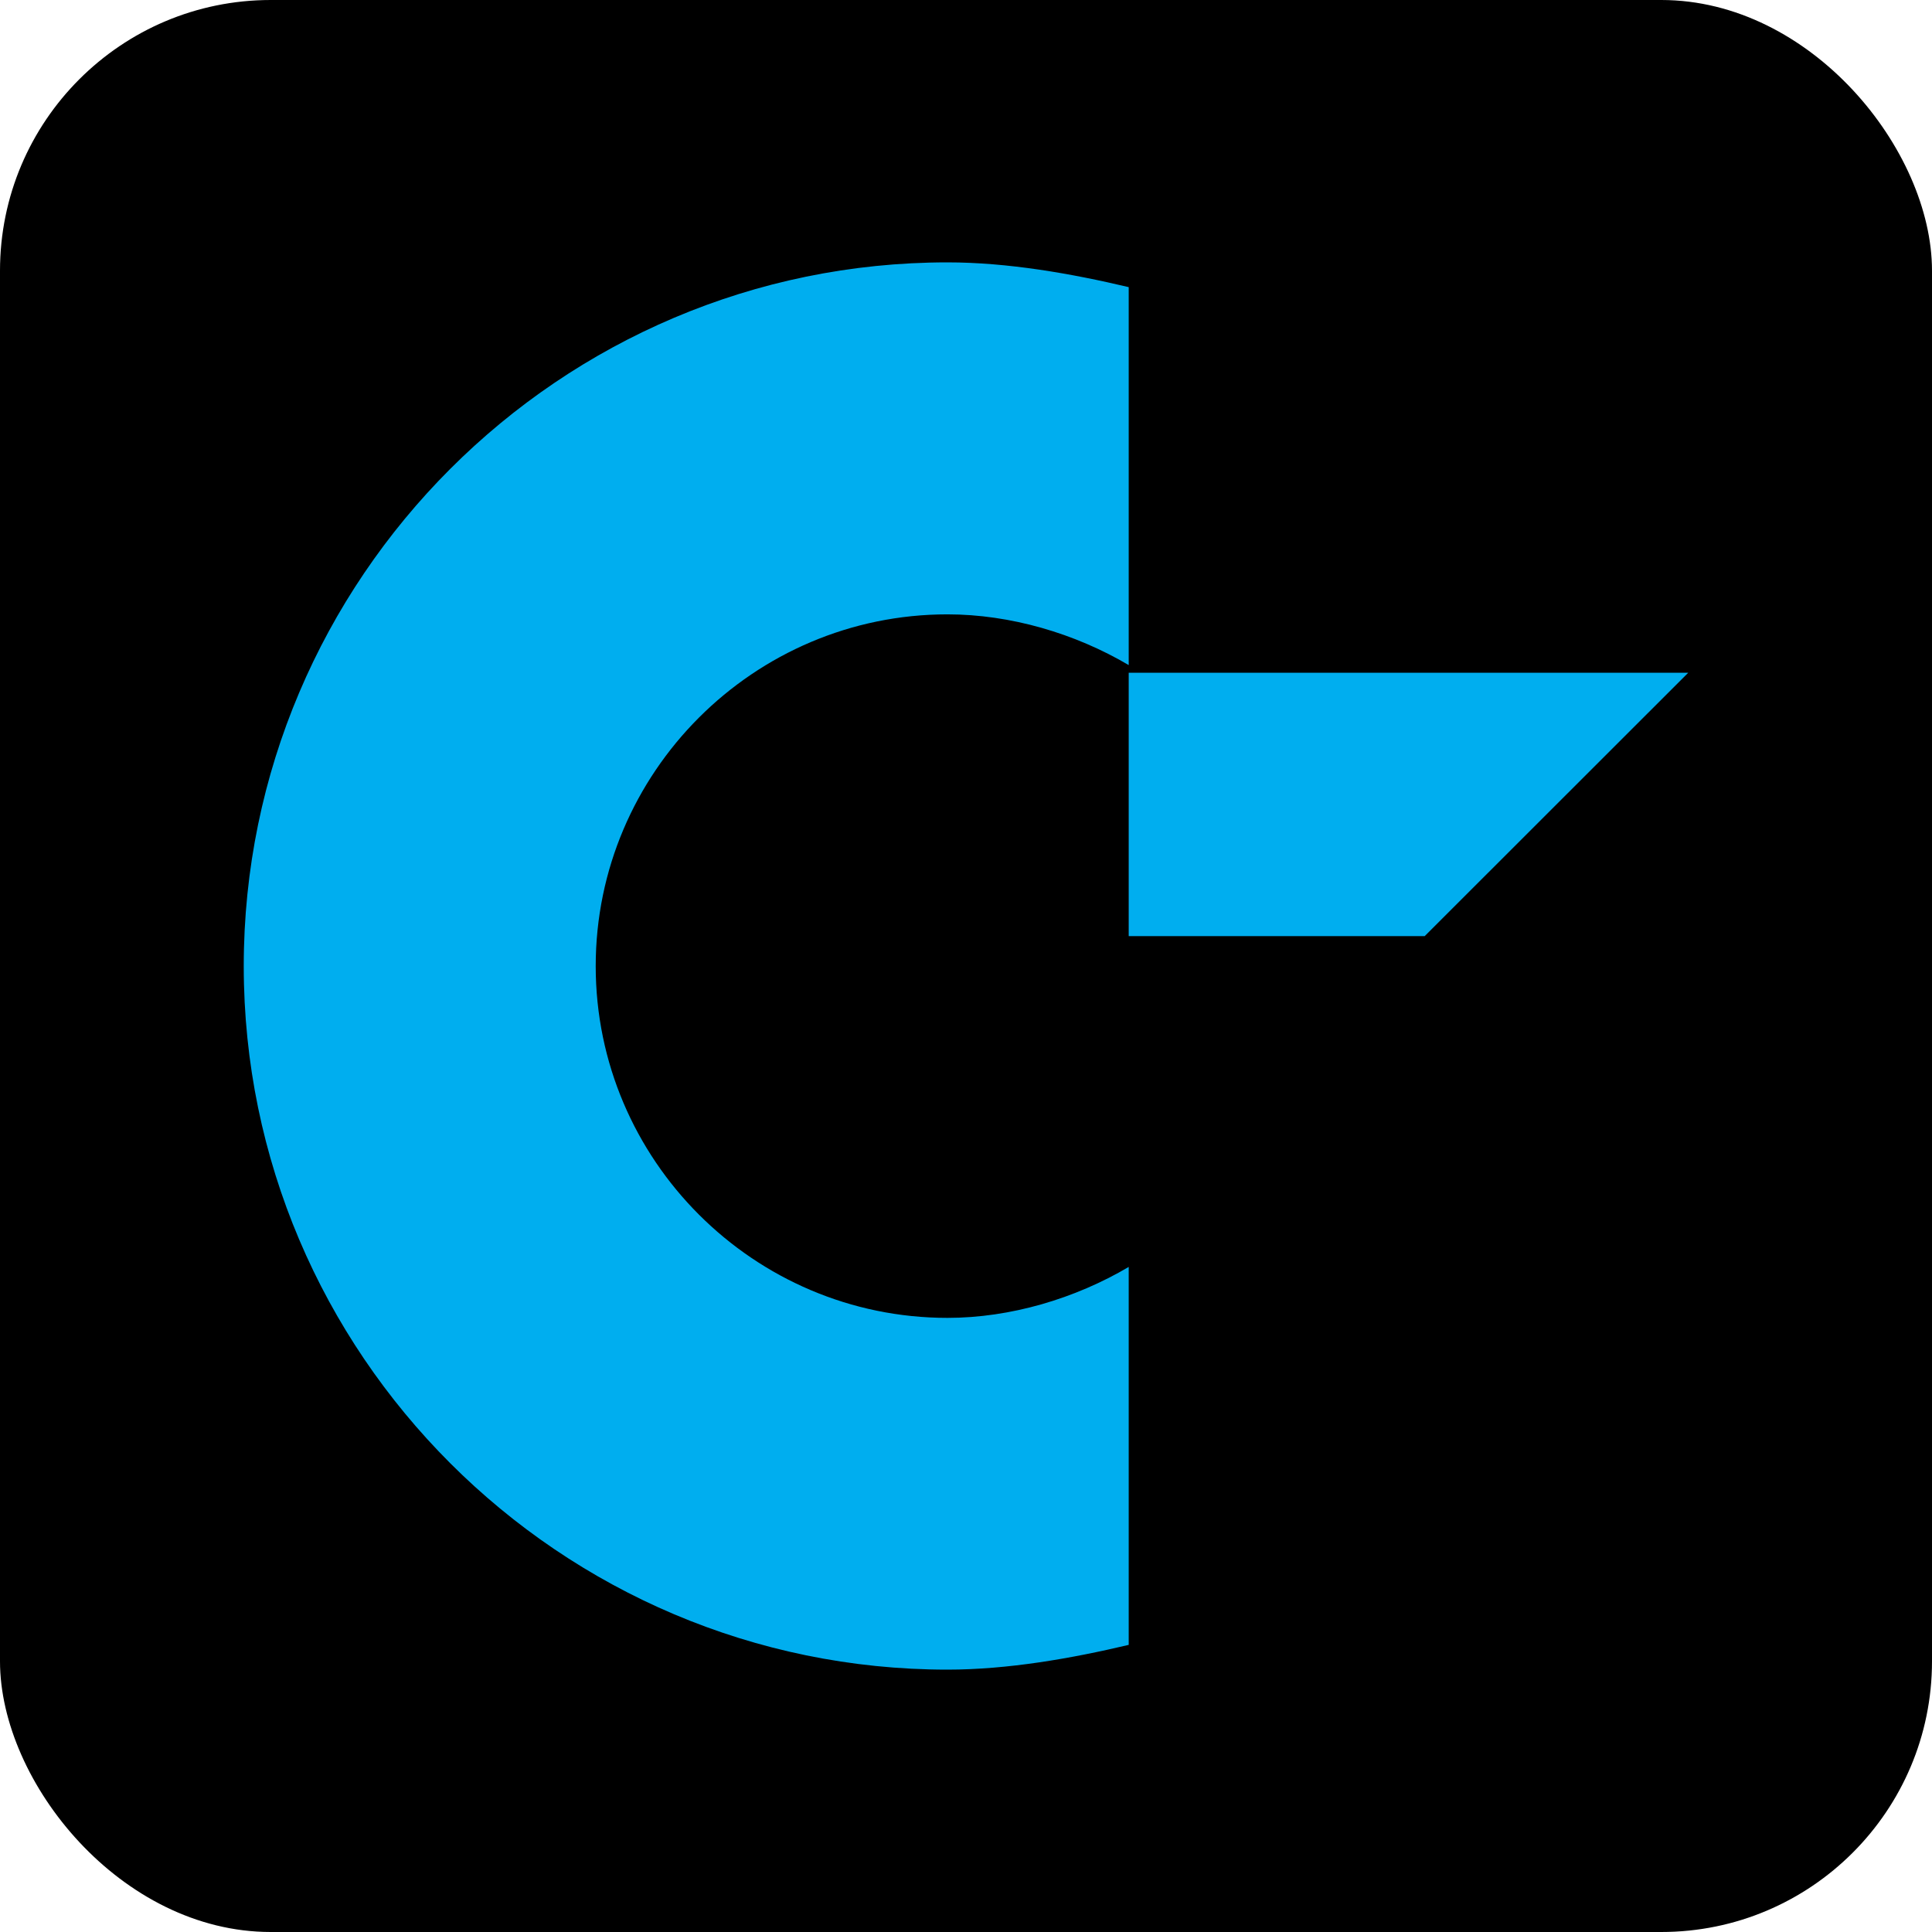 <?xml version="1.0" encoding="UTF-8"?>
<svg xmlns="http://www.w3.org/2000/svg" viewBox="0 0 1024 1024">
  <defs>
    <style>
      .cls-1 {
        fill: #000000;
        mix-blend-mode: multiply;
      }

      .cls-1, .cls-2, .cls-3 {
        stroke-width: 0px;
      }

      .cls-4 {
        isolation: isolate;
      }

      .cls-2 {
        fill: #000000;
        mix-blend-mode: multiply;
      }

      .cls-2, .cls-3 {
        fill-rule: evenodd;
      }

      .cls-3 {
        fill: #00aeef;
      }
    </style>
  </defs>
  <g class="cls-4">
    <g id="Arcade">
      <rect class="cls-1" x="0" y="0" width="1024" height="1024" rx="143.49" ry="143.49"/>
      <path class="cls-3" d="M598.24,671.5c-28.39,16.76-62.65,27-96.06,27-102.66,0-186.44-83.77-186.44-186.44s83.78-186.44,186.44-186.44c33.41,0,67.67,10.14,96.06,26.89v-200.32c-30.64-7.26-64.14-13.13-96.06-13.13-205.44,0-372.99,167.55-372.99,373s167.55,372.88,372.99,372.88c31.92,0,65.42-5.87,96.06-13.12v-200.32h0Z"/>
      <polygon class="cls-3" points="598.24 496.16 755.12 496.16 894.81 356.56 598.24 356.56 598.24 496.16"/>
      <path class="cls-2" d="M894.81,667.55l-139.69-139.59h-156.88v139.59h296.57Z"/>
    </g>
  </g>
</svg>